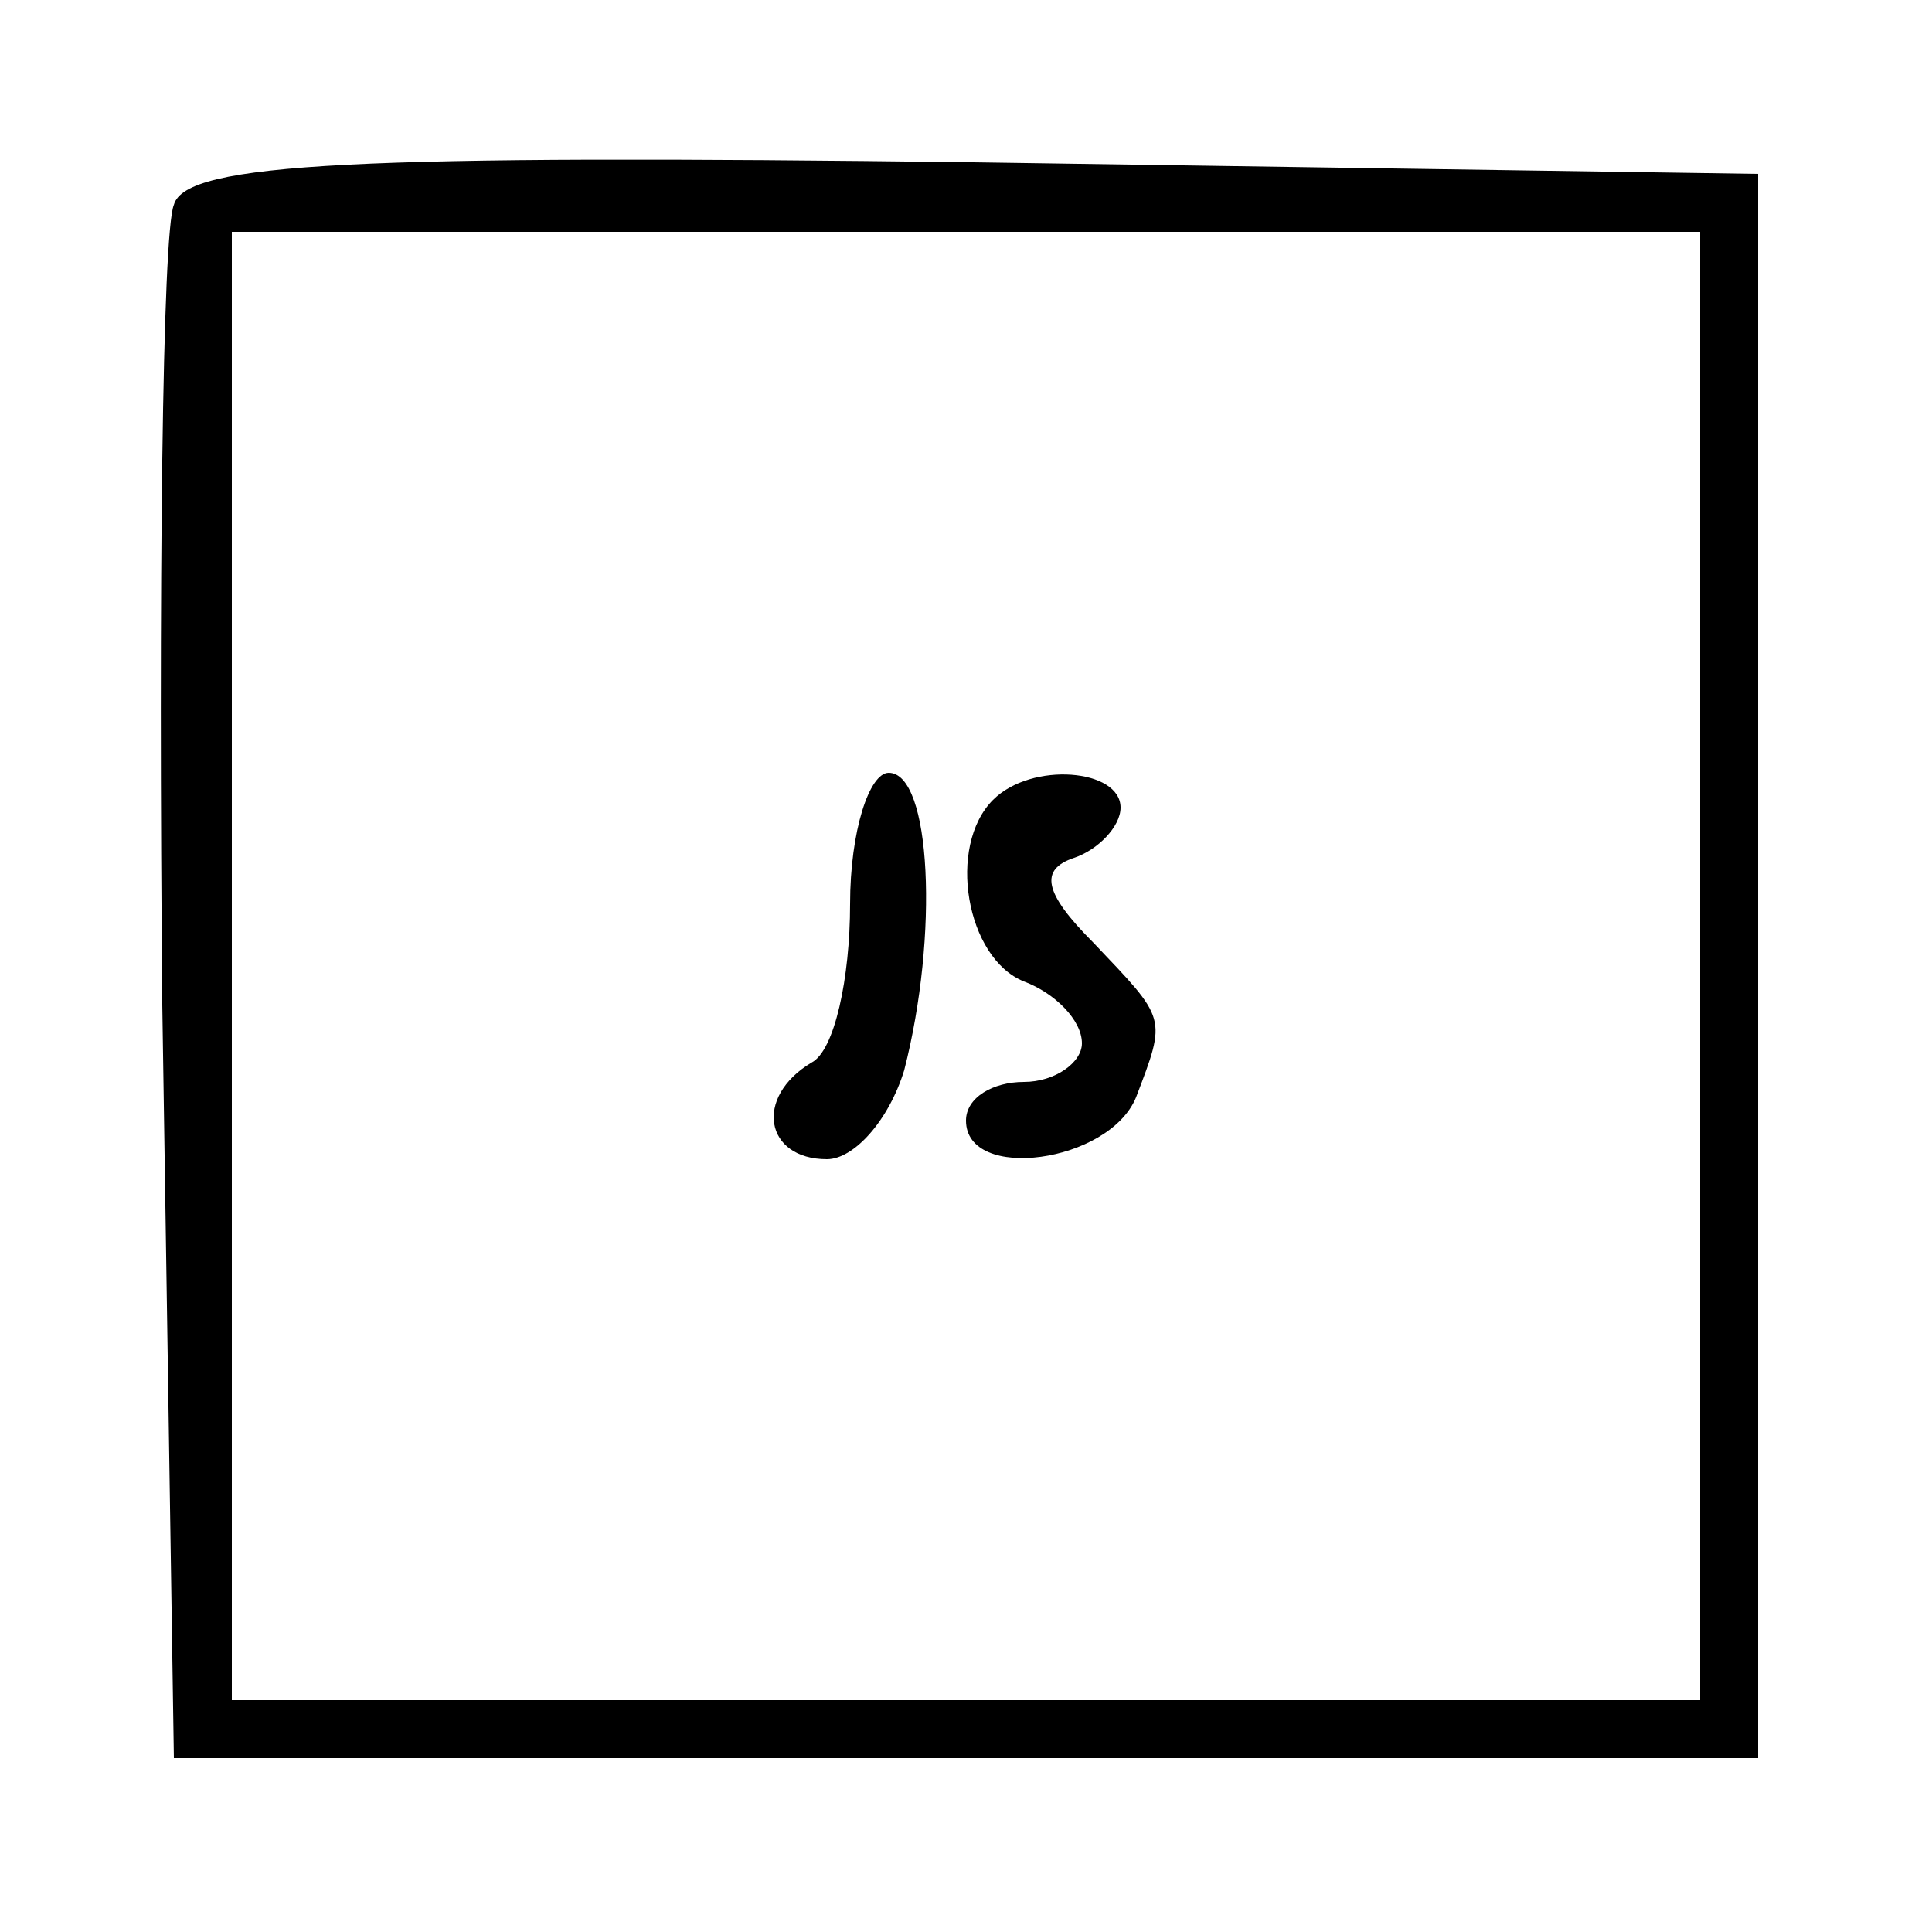 <?xml version="1.0" standalone="no"?>
<!DOCTYPE svg PUBLIC "-//W3C//DTD SVG 20010904//EN"
 "http://www.w3.org/TR/2001/REC-SVG-20010904/DTD/svg10.dtd">
<svg version="1.0" xmlns="http://www.w3.org/2000/svg"
 width="50pt" height="50pt" viewBox="0 0 50 50"
 preserveAspectRatio="xMidYMid meet">

<g transform="translate(0,50) scale(0.1,-0.1)"
fill="#000000" stroke="none">
<path d="M45 447 c-3 -7 -4 -100 -3 -207 l3 -195 205 0 205 0 0 205 0 205
-203 3 c-159 2 -204 0 -207 -11z m395 -197 l0 -190 -190 0 -190 0 0 190 0 190
190 0 190 0 0 -190z"/>
<path d="M220 266 c0 -19 -4 -38 -10 -41 -15 -9 -12 -25 4 -25 7 0 16 10 20
23 9 35 7 77 -4 77 -5 0 -10 -15 -10 -34z"/>
<path d="M257 293 c-12 -12 -7 -41 8 -47 8 -3 15 -10 15 -16 0 -5 -7 -10 -15
-10 -8 0 -15 -4 -15 -10 0 -16 37 -11 44 6 8 21 8 20 -11 40 -13 13 -14 19 -5
22 6 2 12 8 12 13 0 10 -23 12 -33 2z"/>
</g>
</svg>
